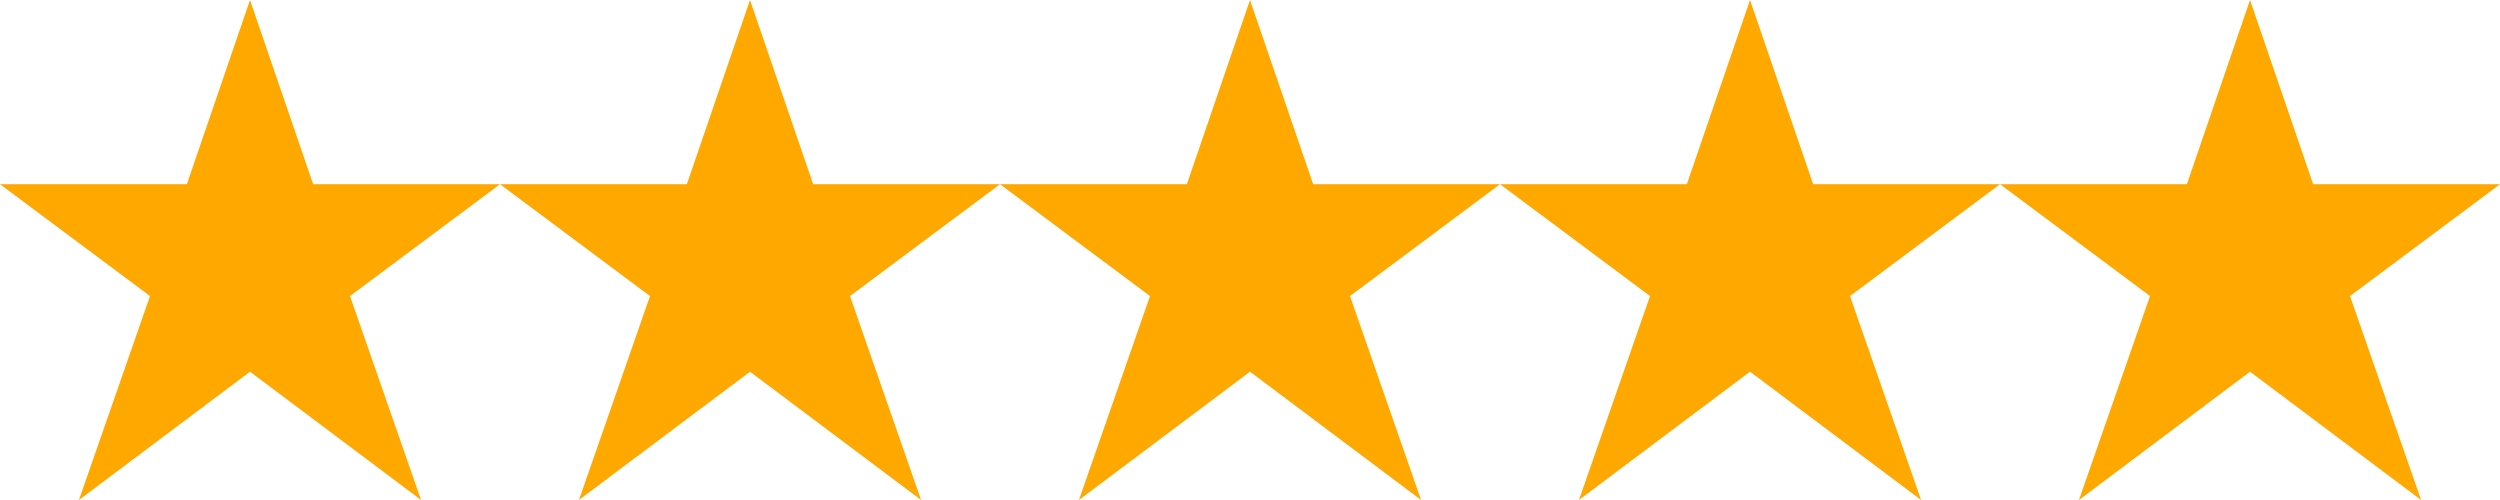<svg version="1.1" id="Слой_1" xmlns="http://www.w3.org/2000/svg" xmlns:xlink="http://www.w3.org/1999/xlink" x="0px" y="0px"
	 width="100px" height="20px" viewBox="0 0 100 20" enable-background="new 0 0 100 20" xml:space="preserve">
<path fill="#ffa800" d="M10,0l2.527,7.369H20l-6,4.473L16.842,20L10,14.868L3.158,20L6,11.842L0,7.369h7.474L10,0z"/>
<path fill="#ffa800" d="M30,0l2.527,7.369H40l-6,4.473L36.843,20L30,14.869L23.158,20L26,11.842l-6-4.473h7.474L30,0z"/>
<path fill="#ffa800" d="M50,0l2.527,7.369H60l-6,4.473L56.843,20L50,14.868L43.158,20L46,11.842l-6-4.473h7.474L50,0z"/>
<path fill="#ffa800" d="M70.001,0l2.526,7.369H80l-6,4.473L76.843,20l-6.842-5.132L63.158,20l2.843-8.158l-6-4.473h7.473L70.001,0z"
	/>
<path fill="#ffa800" d="M90.001,0l2.526,7.369H100l-6,4.473L96.844,20l-6.843-5.132L83.158,20l2.843-8.158l-6-4.473h7.474L90.001,0z
	"/>
</svg>
